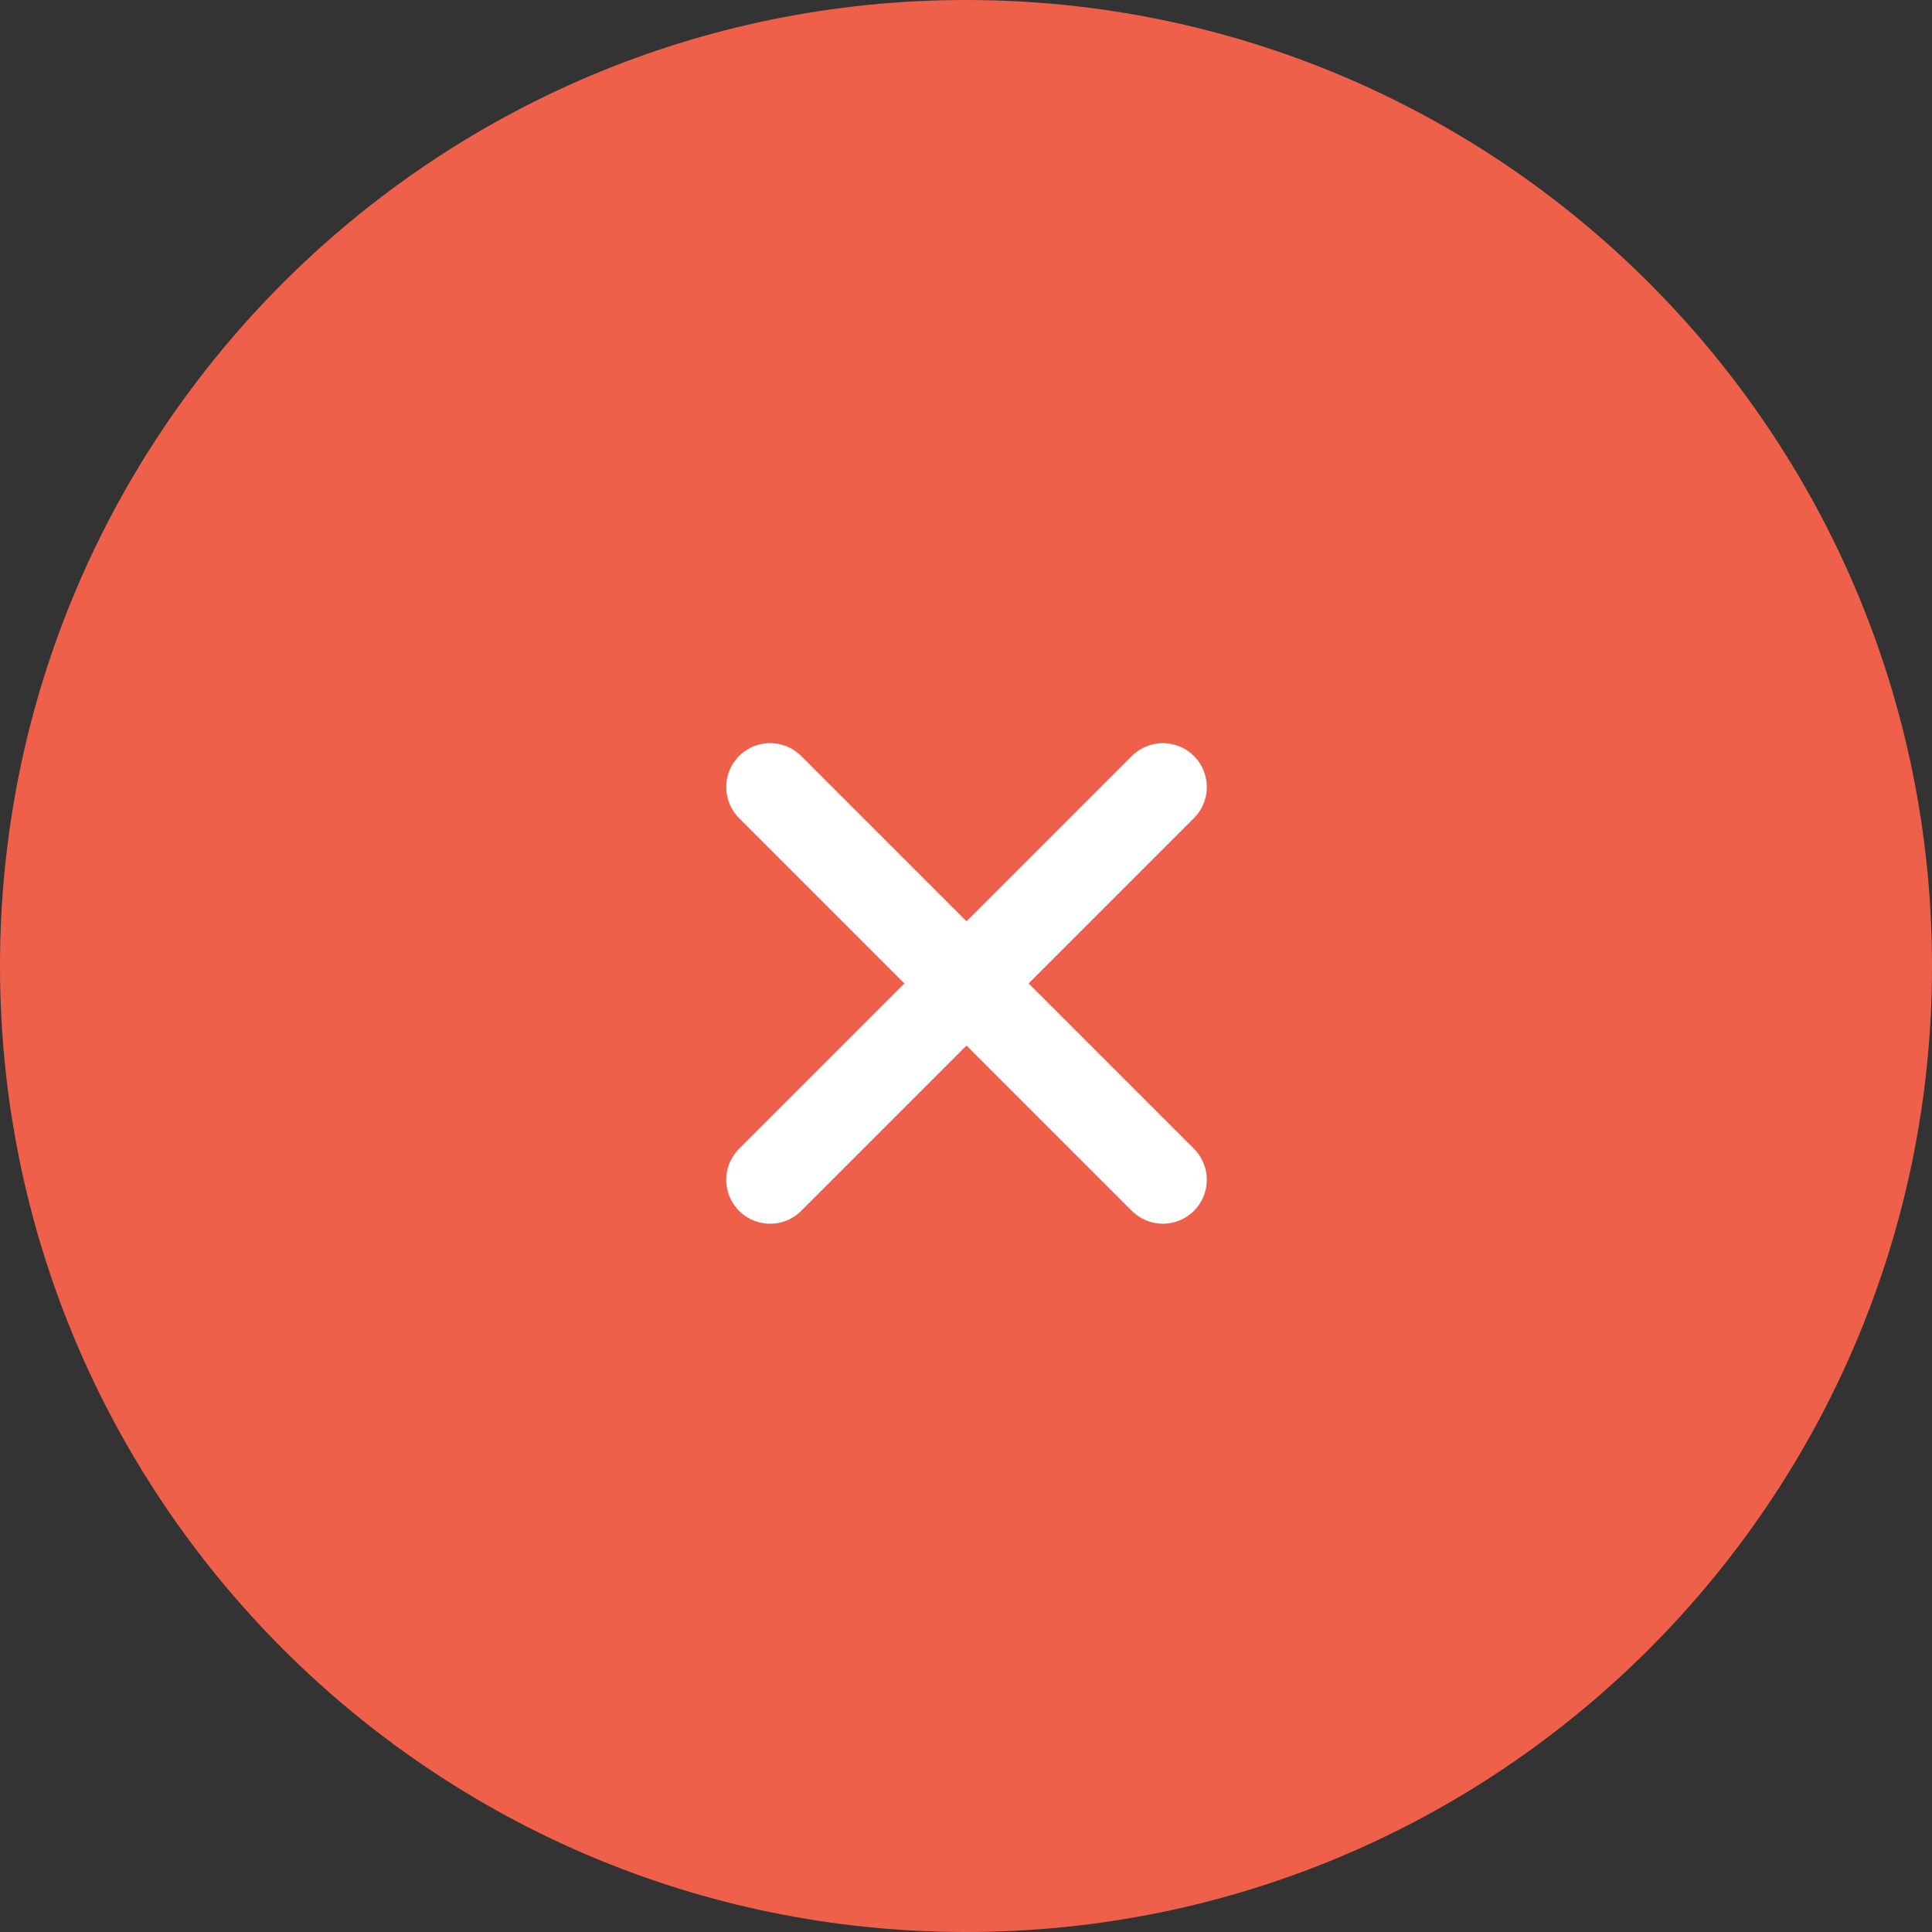 <?xml version="1.0" encoding="UTF-8"?>
<svg width="44px" height="44px" viewBox="0 0 44 44" version="1.1" xmlns="http://www.w3.org/2000/svg" xmlns:xlink="http://www.w3.org/1999/xlink">
    <rect x="0" y="0" width="44" height="44" fill="#333333" stroke="none"/>
    <!-- Generator: Sketch 52.2 (67145) - http://www.bohemiancoding.com/sketch -->
    <title>Rectangle 13</title>
    <desc>Created with Sketch.</desc>
    <g id="Page-1" stroke="none" stroke-width="1" fill="none" fill-rule="evenodd">
        <g id="Top-Screen-toast" transform="translate(-512, -45)">
            <g id="Toast" transform="translate(494, 25)">
                <g id="Group-6" transform="translate(18, 20)">
                    <path d="M22,0 L22,0 C34.15,-2.23196738e-15 44,9.85 44,22 L44,22 C44,34.15 34.15,44 22,44 L22,44 C9.85,44 1.48797825e-15,34.15 0,22 L0,22 C-1.48797825e-15,9.85 9.85,2.23196738e-15 22,0 Z" id="Rectangle-13" fill="#EF604A"></path>
                    <g id="Group-21" transform="translate(22.5, 20) rotate(-270) translate(-22.5, -20) translate(14.5, 12.5)" fill-rule="nonzero" stroke="#FFFFFF" stroke-linecap="round" stroke-linejoin="round" stroke-width="2">
                        <path d="M16.722,7.988 L4.073,7.988" id="Path-18-Copy-2" transform="translate(10.397, 7.988) rotate(-315) translate(-10.397, -7.988) "></path>
                        <path d="M16.722,7.988 L4.073,7.988" id="Path-18-Copy-3" transform="translate(10.397, 7.988) scale(-1, 1) rotate(-315) translate(-10.397, -7.988) "></path>
                    </g>
                </g>
            </g>
        </g>
    </g>
</svg>